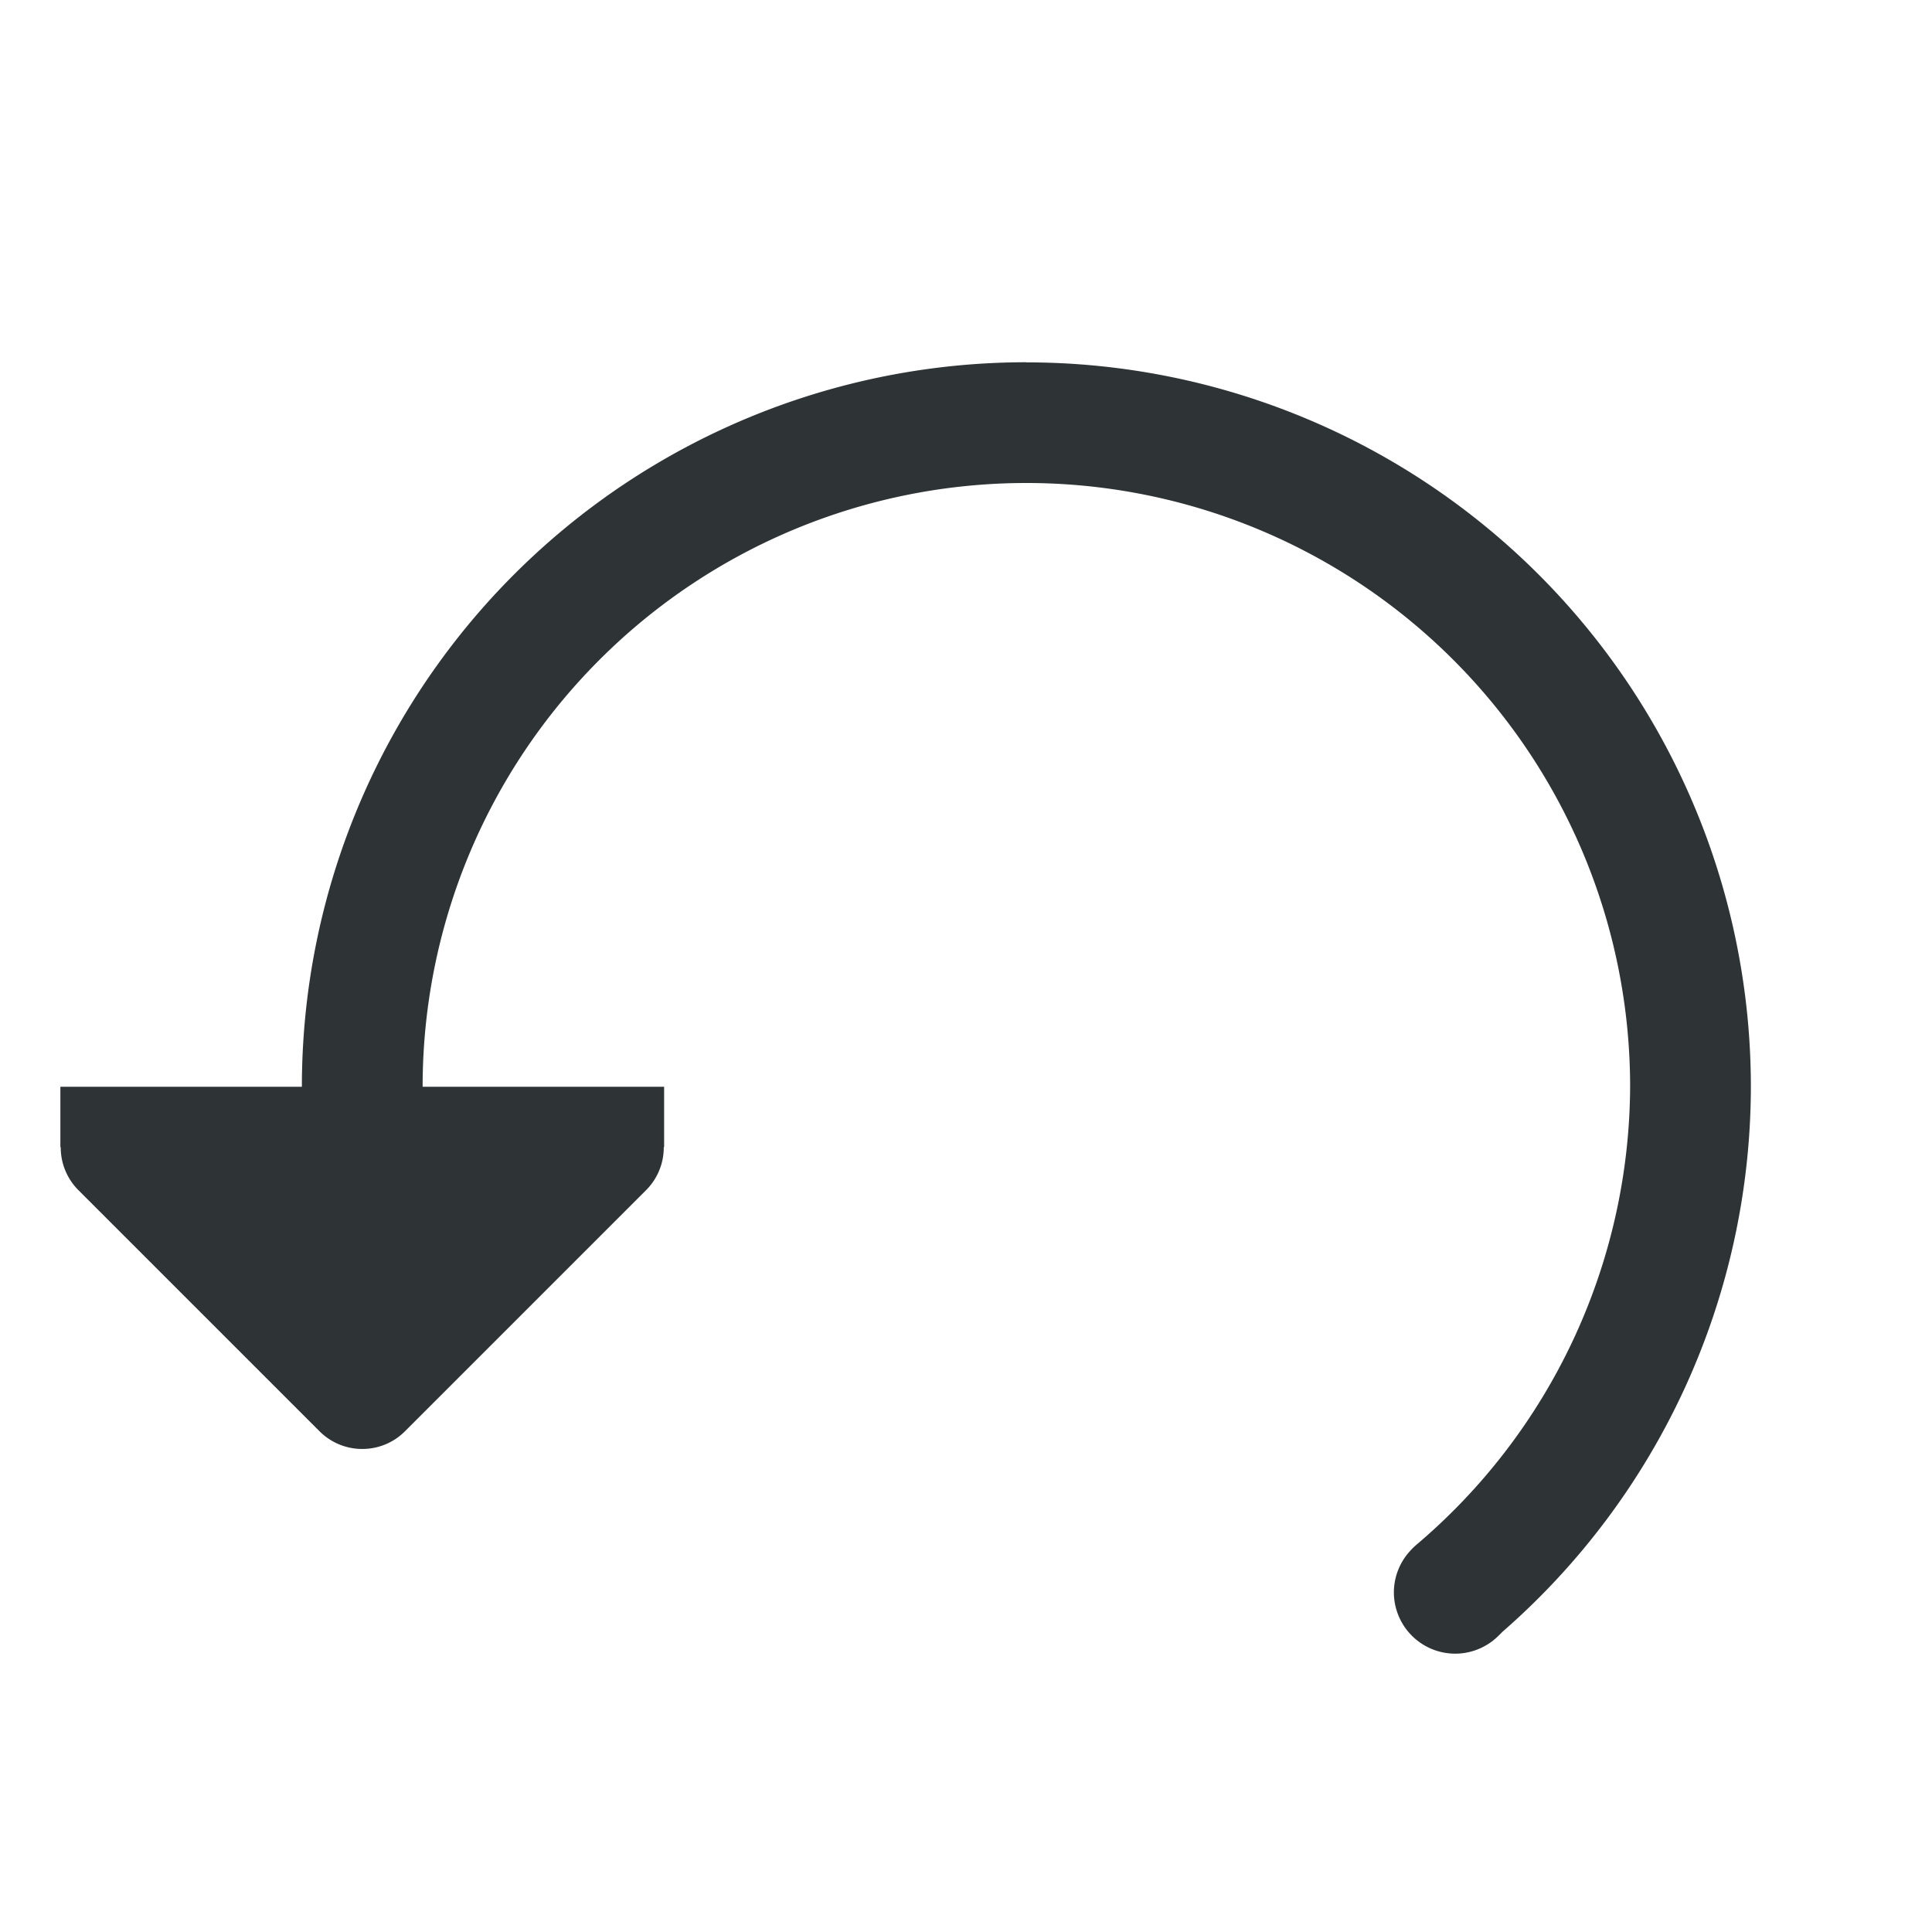 <svg height="32" viewBox="0 0 32 32" width="32" xmlns="http://www.w3.org/2000/svg"><path d="m17 6a12 12 0 0 0 -12 12h-4v1h.006c-.002.264.102.519.287.707l4 4c.391.39 1.024.39 1.414 0l4-4c.185-.188.289-.443.287-.707h.006v-1h-4a10 10 0 0 1 10-10 10 10 0 0 1 10 10 10 10 0 0 1 -3.561 7.604 1.017 1.017 0 0 0 -.002.002 10 10 0 0 1 -.051.049v.002a1.017 1.017 0 0 0 -.299.717 1.017 1.017 0 0 0 1.018 1.016 1.017 1.017 0 0 0 .688-.271 12 12 0 0 0 .08-.078 1.017 1.017 0 0 0 .002-.004 12 12 0 0 0 4.125-9.035 12 12 0 0 0 -12-12z" fill="#2e3436"/></svg>